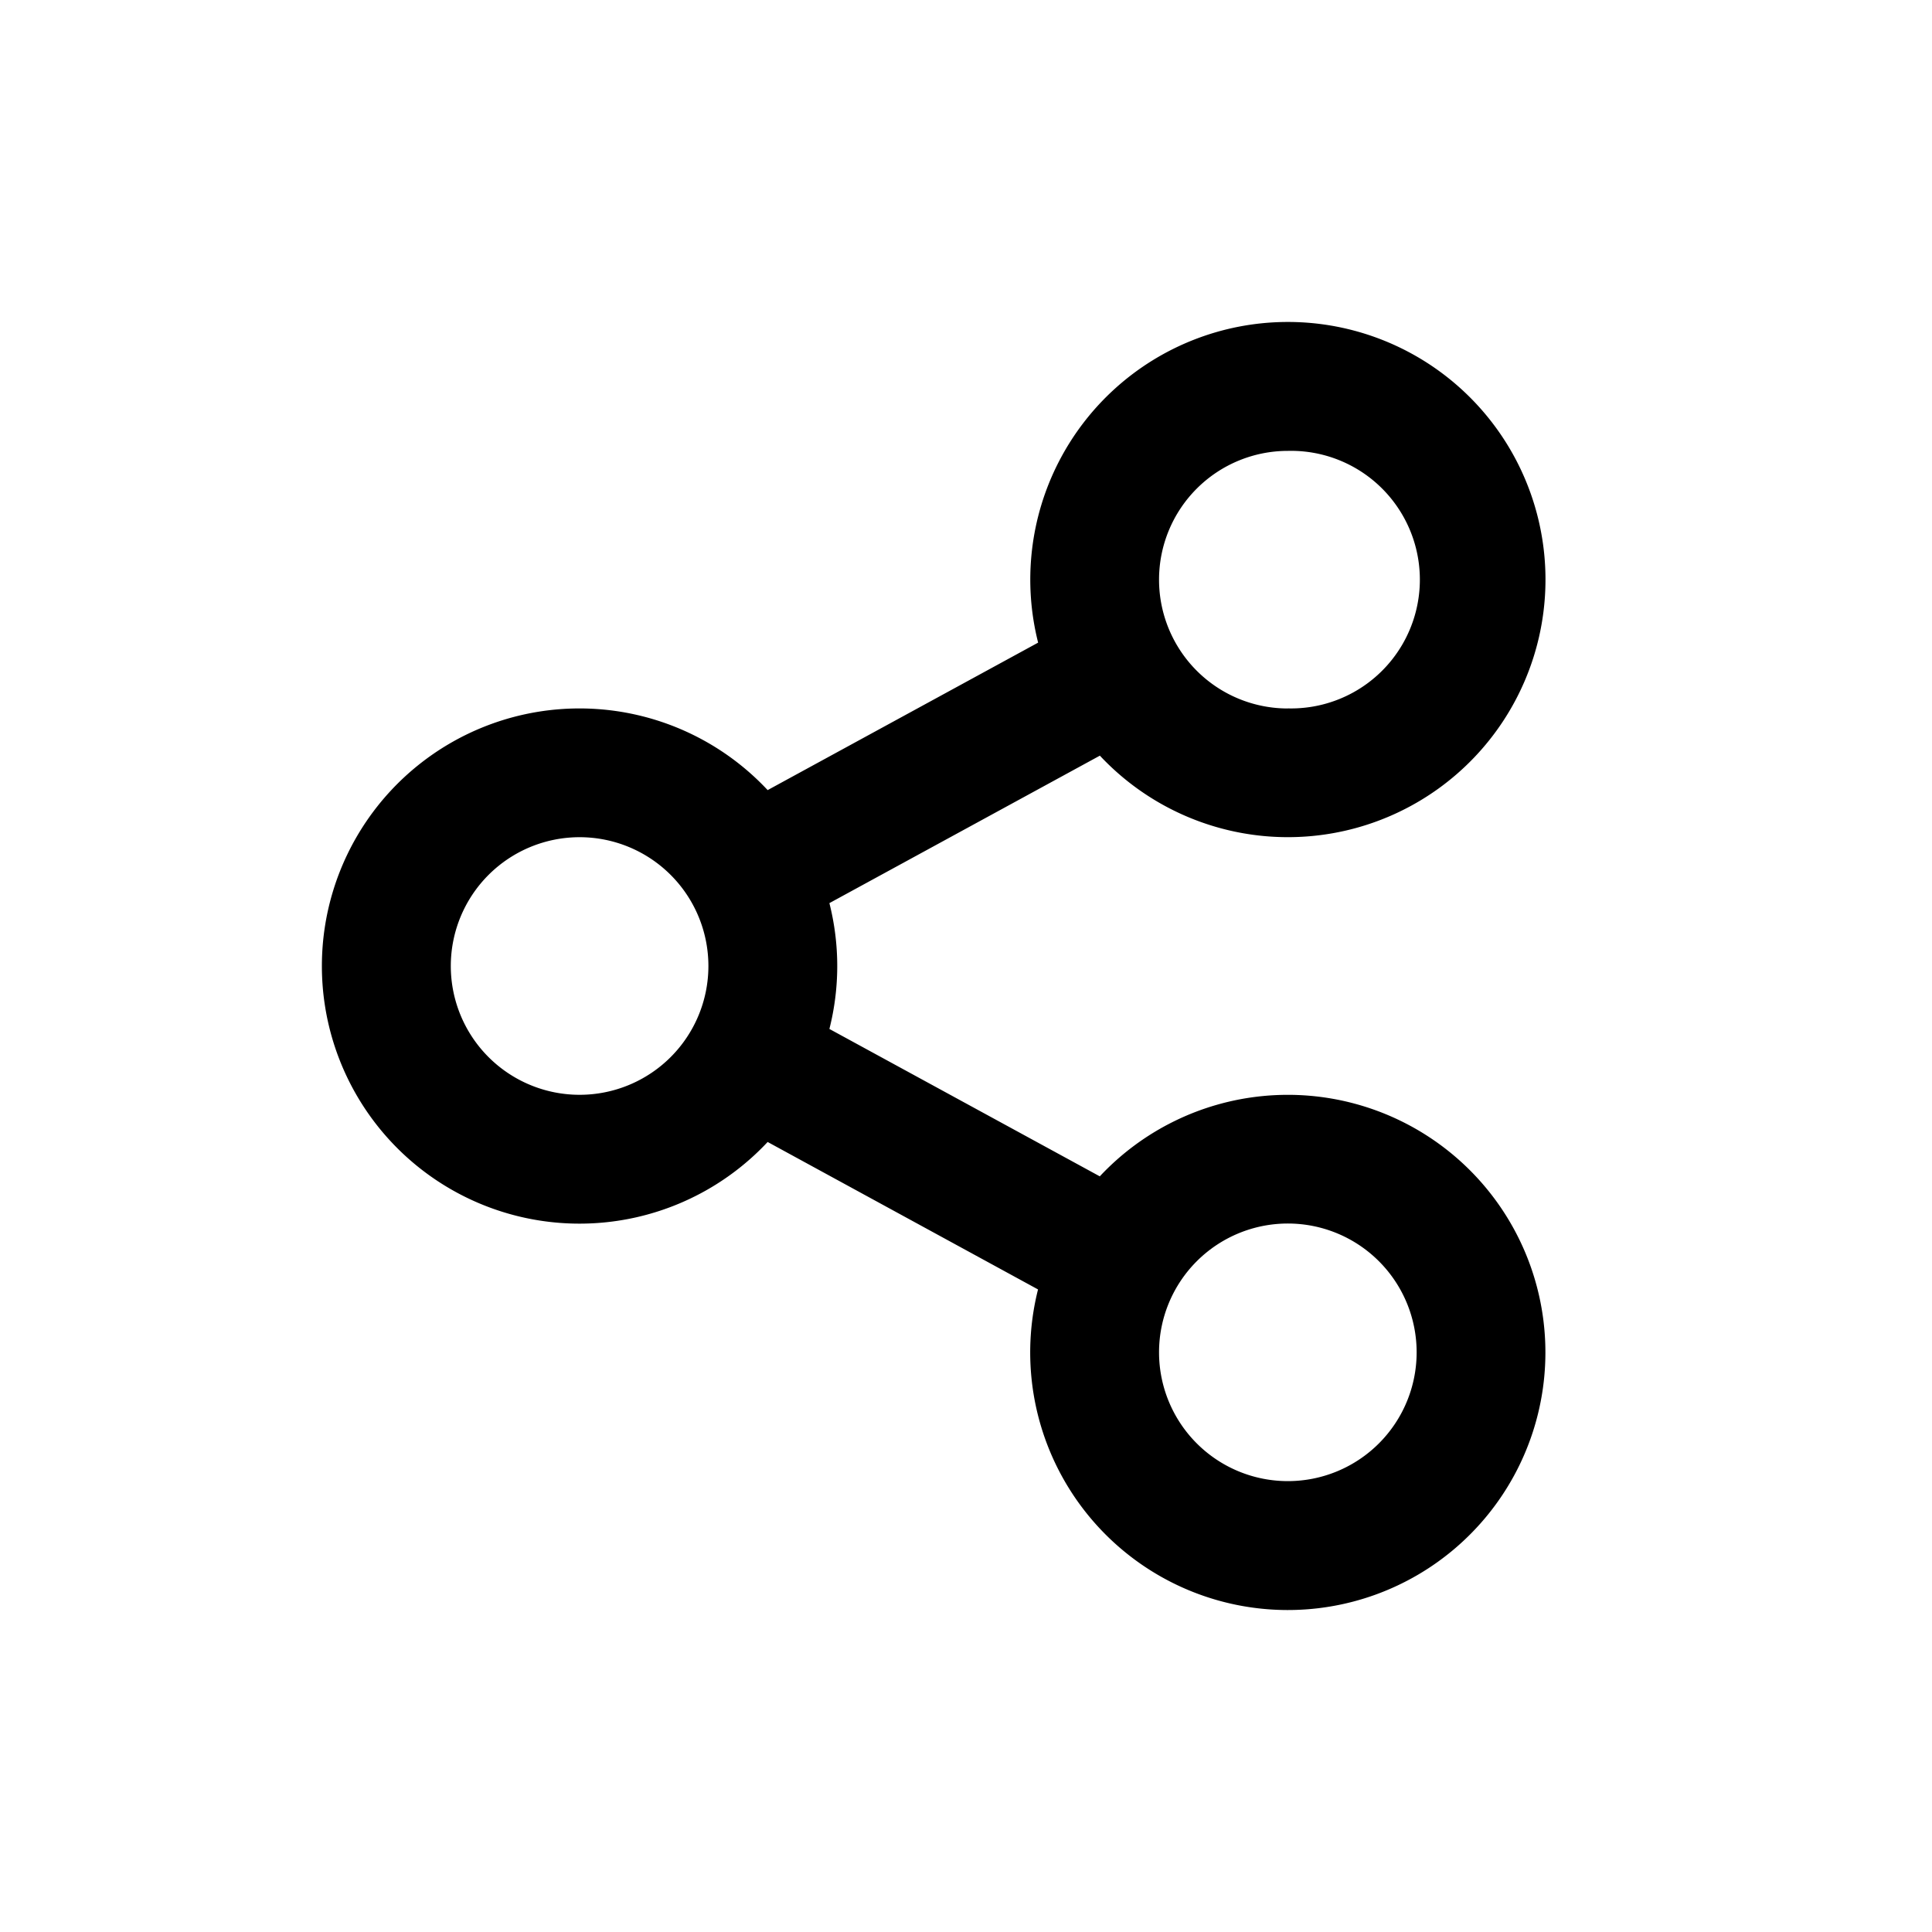 <svg xmlns="http://www.w3.org/2000/svg" aria-hidden="true" viewBox="0 0 24 24" fill="currentColor">
    <g clip-path="url(#a)">
        <path d="m12.895 16.018-3.359-1.832a3.2 3.2 0 1 1 0-4.371l3.36-1.832a3.2 3.2 0 1 1 .767 1.404l-3.36 1.832c.13.513.13 1.05 0 1.563l3.359 1.831a3.2 3.2 0 1 1-.767 1.404ZM7.2 13.6a1.6 1.6 0 1 0 0-3.2 1.6 1.6 0 0 0 0 3.2Zm8.798-4.8a1.6 1.6 0 1 0 0-3.199 1.6 1.6 0 0 0 0 3.2Zm0 9.599a1.6 1.6 0 1 0 0-3.2 1.6 1.6 0 0 0 0 3.2Z"/>
    </g>
    <defs>
        <clipPath id="a">
            <path d="M0 0h24v24H0z"/>
        </clipPath>
    </defs>
</svg>
